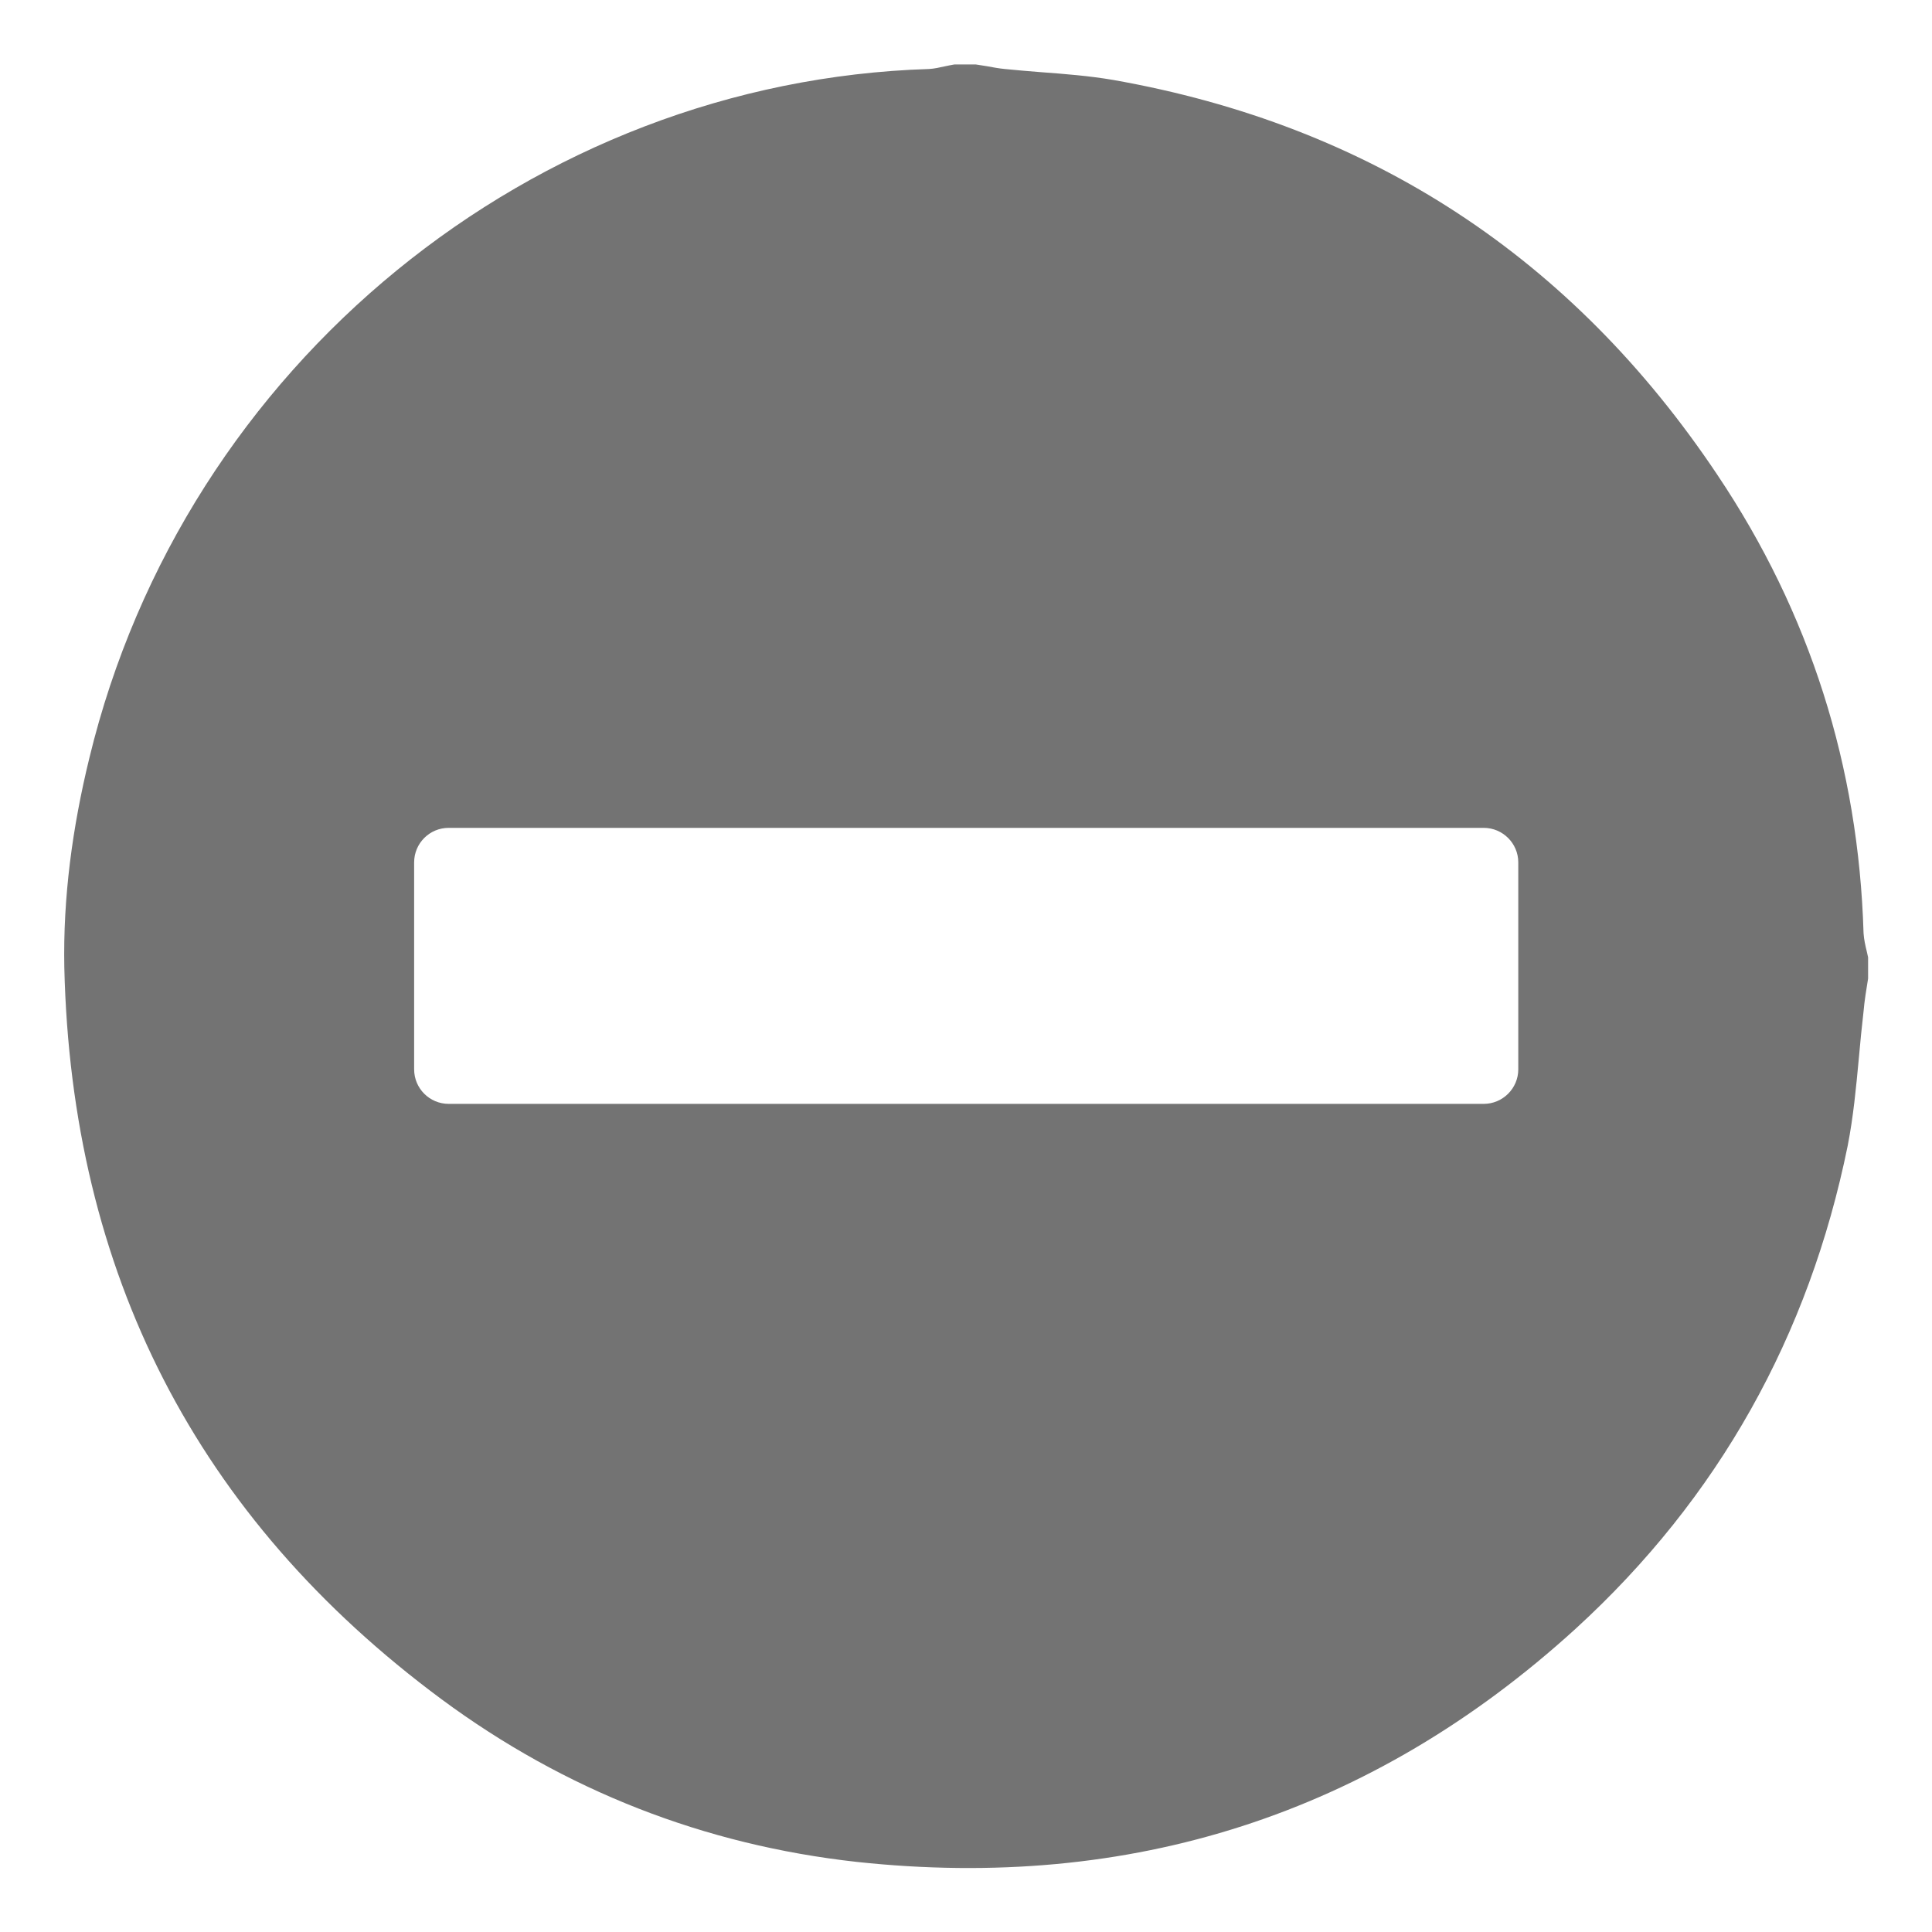<svg width="14" height="14" viewBox="0 0 14 14" fill="none" xmlns="http://www.w3.org/2000/svg">
<mask id="mask0_225_1176" style="mask-type:luminance" maskUnits="userSpaceOnUse" x="0" y="0" width="14" height="14">
<path d="M14 0H0V14H14V0Z" fill="white"/>
</mask>
<g mask="url(#mask0_225_1176)">
<path fill-rule="evenodd" clip-rule="evenodd" d="M7.071 0.467H6.916C6.892 0.471 6.869 0.476 6.845 0.481C6.808 0.489 6.77 0.498 6.732 0.5C3.87 0.589 1.338 2.637 0.647 5.495C0.525 5.995 0.456 6.502 0.466 7.012C0.518 9.218 1.421 10.996 3.199 12.313C4.094 12.975 5.105 13.37 6.208 13.492C8.19 13.706 9.938 13.15 11.417 11.803C12.454 10.855 13.109 9.679 13.389 8.303C13.43 8.094 13.45 7.881 13.47 7.667C13.48 7.554 13.491 7.441 13.504 7.329C13.511 7.249 13.524 7.17 13.537 7.091V6.937C13.534 6.923 13.531 6.91 13.528 6.897C13.517 6.852 13.507 6.808 13.504 6.762C13.468 5.554 13.116 4.441 12.444 3.44C11.394 1.869 9.932 0.908 8.065 0.579C7.894 0.55 7.719 0.536 7.544 0.523C7.456 0.516 7.369 0.509 7.281 0.5C7.239 0.496 7.196 0.488 7.153 0.48C7.125 0.476 7.098 0.471 7.071 0.467ZM3.251 5.999C3.113 5.999 3.001 6.111 3.001 6.249V7.749C3.001 7.887 3.113 7.999 3.251 7.999H10.752C10.889 7.999 11.002 7.887 11.002 7.749V6.249C11.002 6.111 10.889 5.999 10.752 5.999H3.251Z" fill="#737373"/>
</g>
</svg>
